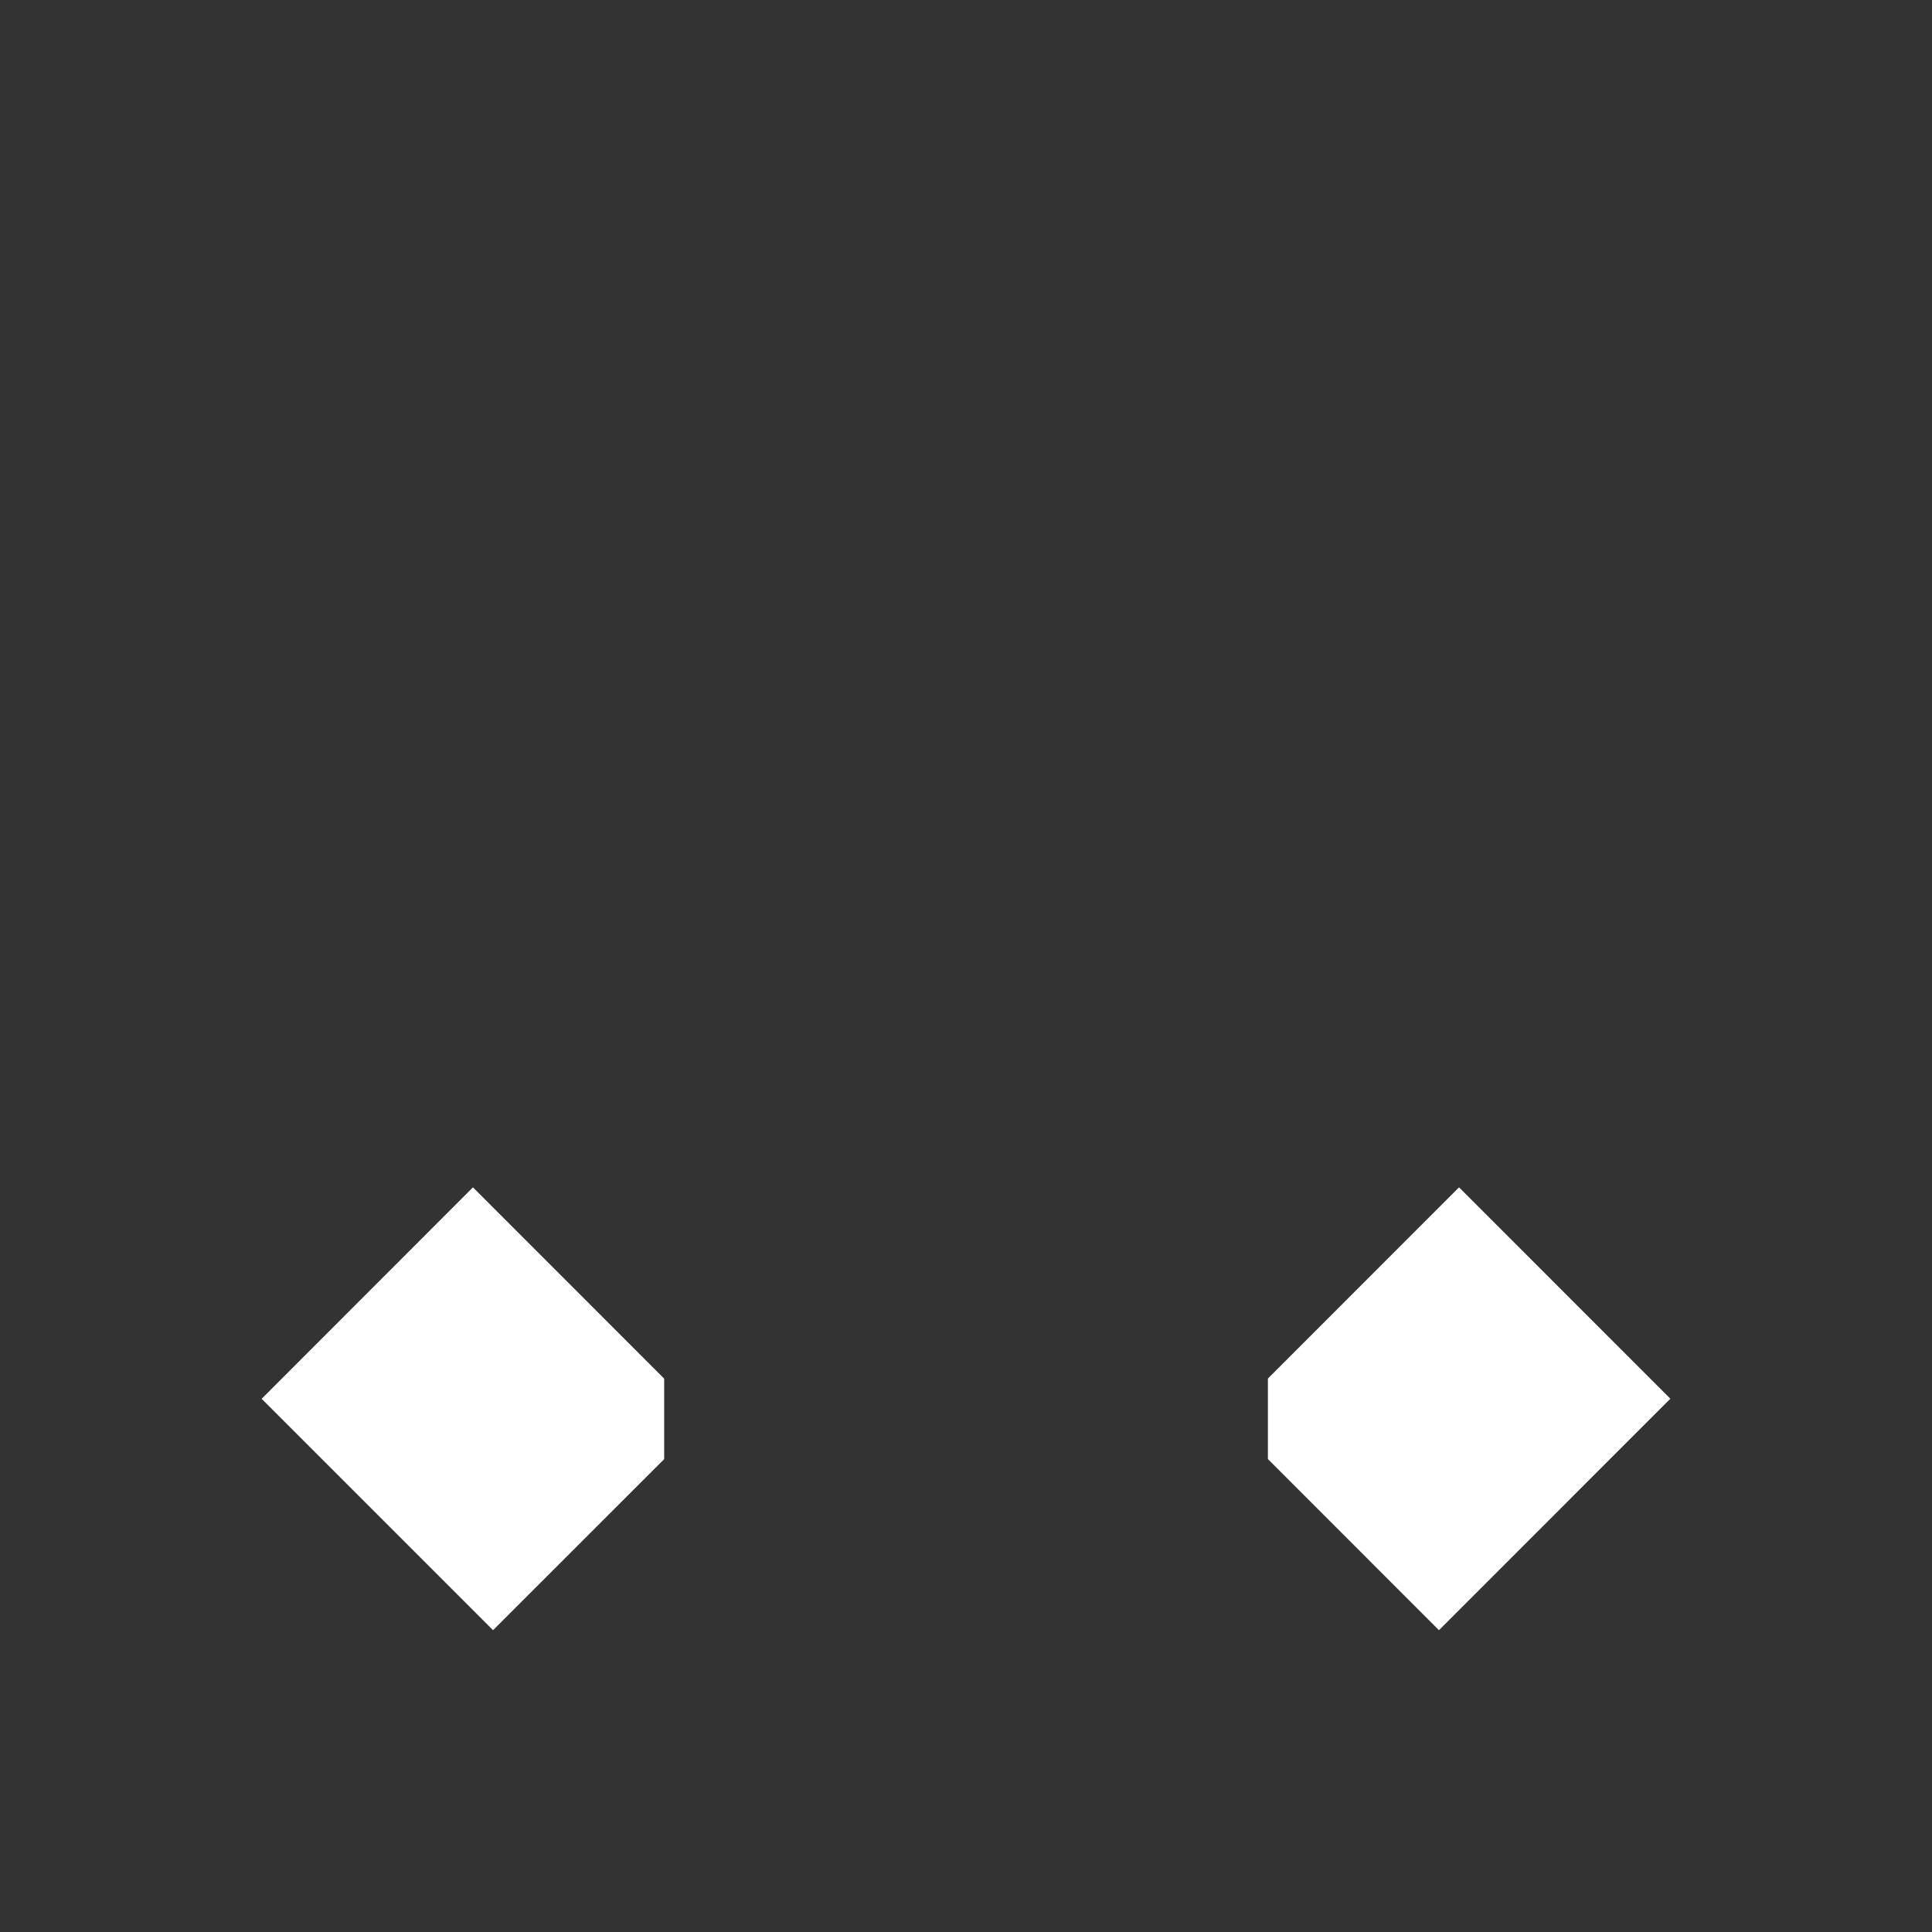 <svg width="96" height="96" viewBox="0 0 25.4 25.4" xml:space="preserve" xmlns="http://www.w3.org/2000/svg"><rect x="0" y="0" width="25.4" height="25.4" fill="#333333" stroke="none"/><g style="display:inline"><path style="fill:#fff;fill-opacity:1;stroke-width:.265" d="M6.218 15.61 3.44 18.39l3.042 3.042 2.25-2.249v-1.058zm12.964 0-2.513 2.514v1.058l2.249 2.25 3.042-3.043z"/></g></svg>